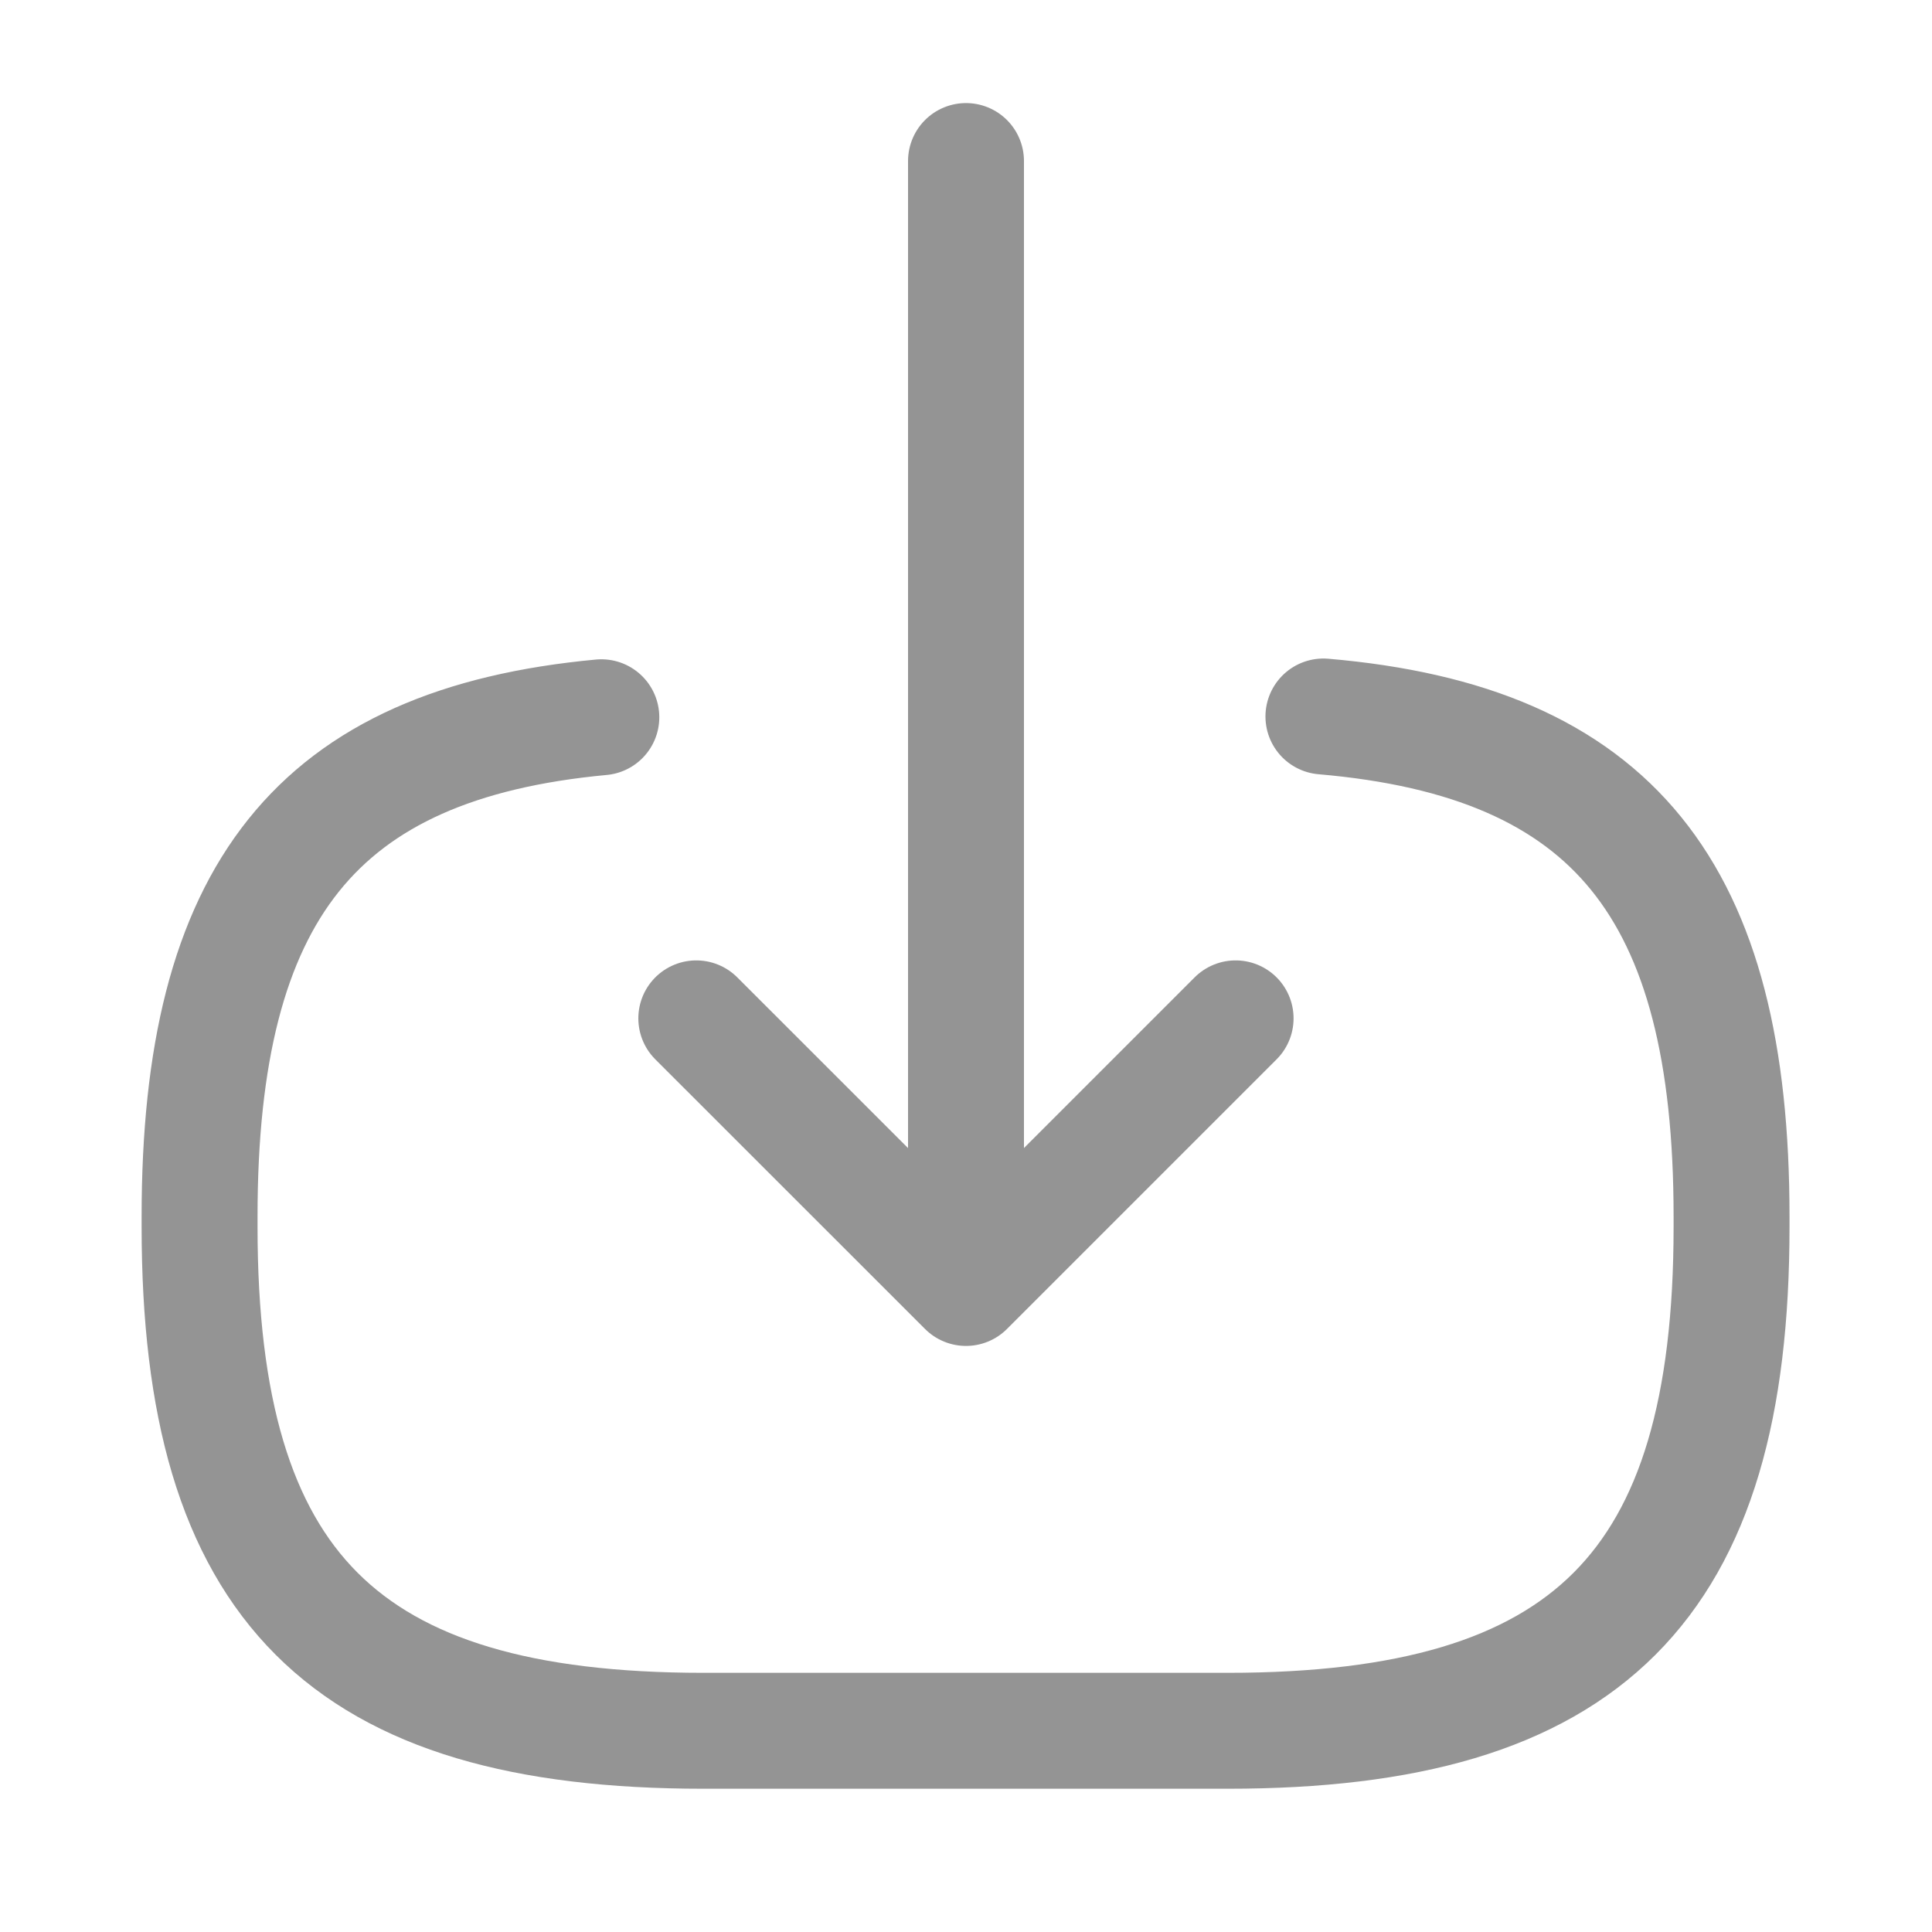 <svg width="20" height="20" viewBox="0 0 20 20" fill="none" xmlns="http://www.w3.org/2000/svg">
<path d="M13.7 7.417C16.7 7.675 17.925 9.217 17.925 12.592V12.7C17.925 16.425 16.433 17.917 12.708 17.917H7.283C3.558 17.917 2.066 16.425 2.066 12.7V12.592C2.066 9.242 3.275 7.7 6.225 7.425" stroke="#949494" stroke-width="1.2" stroke-linecap="round" stroke-linejoin="round"/>
<path d="M10 1.667V12.4" stroke="#949494" stroke-width="1.2" stroke-linecap="round" stroke-linejoin="round"/>
<path d="M12.791 10.542L10 13.333L7.208 10.542" stroke="#949494" stroke-width="1.2" stroke-linecap="round" stroke-linejoin="round"/>
</svg>
